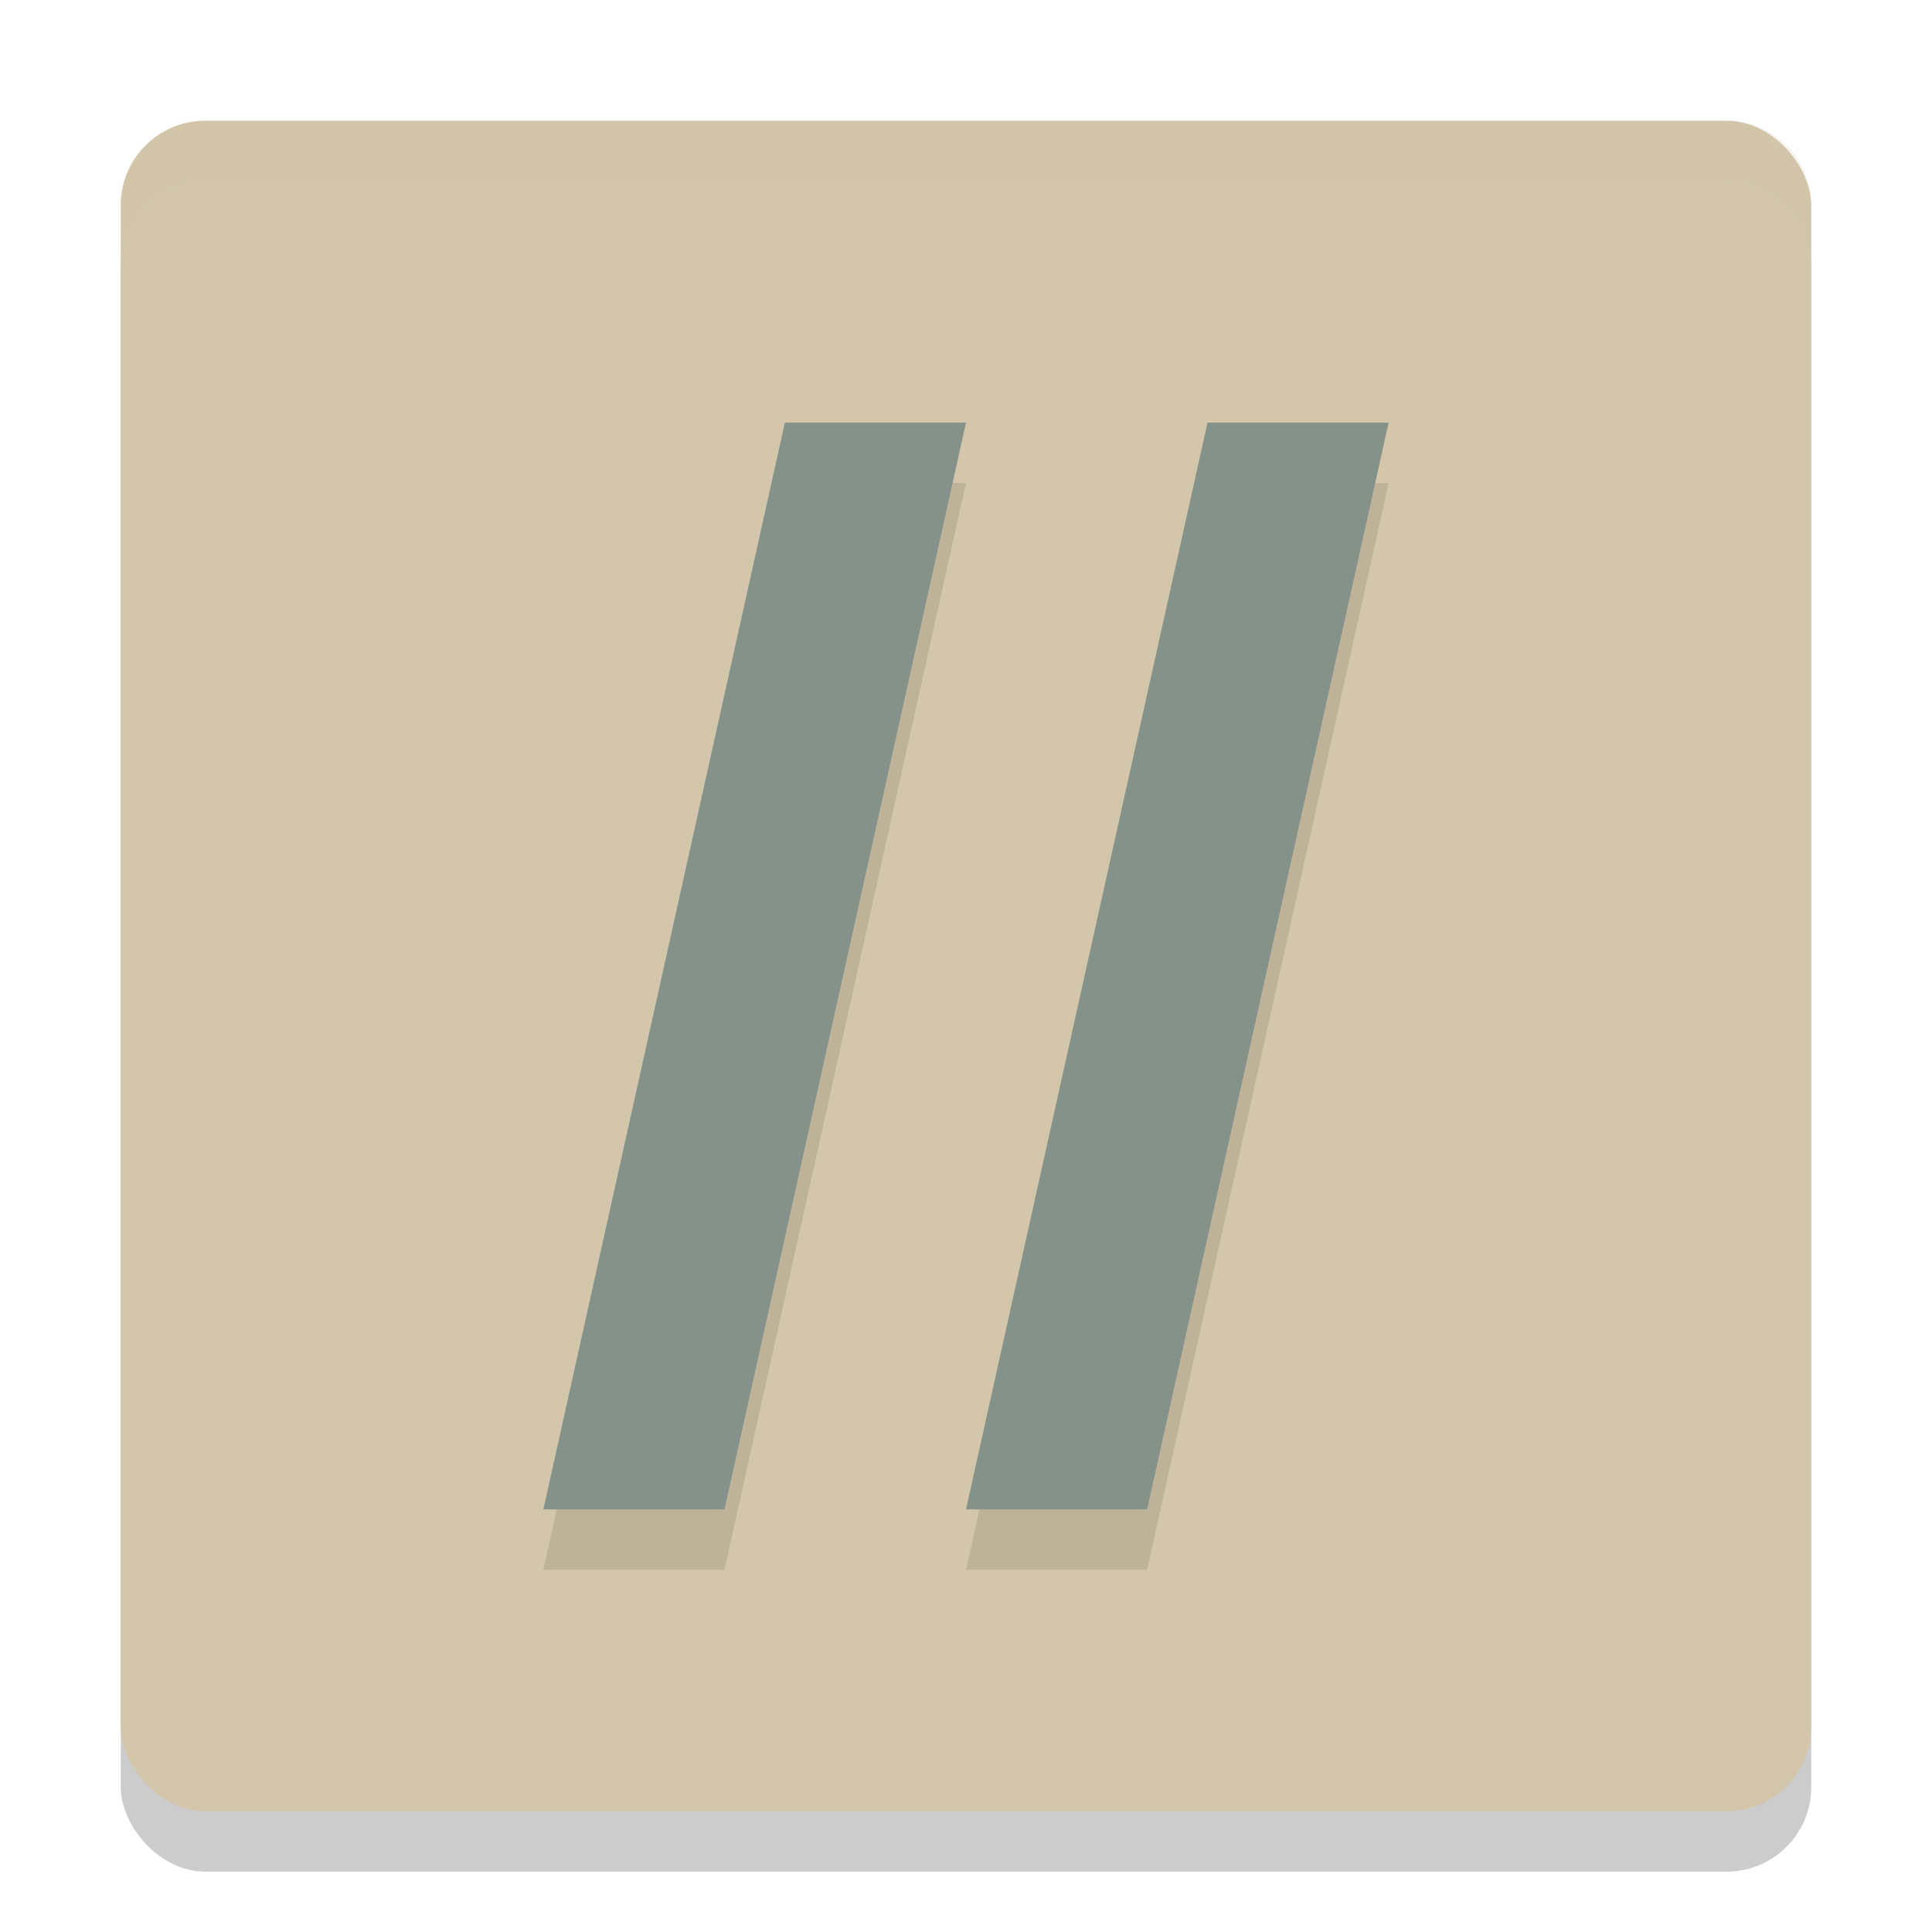 <svg width="32" height="32" version="1.1" xmlns="http://www.w3.org/2000/svg">
 <rect x="2" y="3" width="28" height="28" rx="1.4" ry="1.4" style="opacity:.2"/>
 <rect x="2" y="2" width="28" height="28" rx="1.4" ry="1.4" style="fill:#d3c6aa"/>
 <path d="m13 8-4 18h3l4-18h-3zm7 0-4 18h3l4-18h-3z" style="opacity:.1"/>
 <path d="m13 7h3l-4 18h-3z" style="fill:#859289"/>
 <path d="m20 7h3l-4 18h-3z" style="fill:#859289"/>
 <path d="m3.4 2c-0.776 0-1.4 0.625-1.4 1.4v1c0-0.776 0.625-1.4 1.4-1.4h25.199c0.776 0 1.4 0.625 1.4 1.4v-1c0-0.776-0.625-1.4-1.4-1.4h-25.199z" style="fill:#d3c6aa;opacity:.2"/>
</svg>
